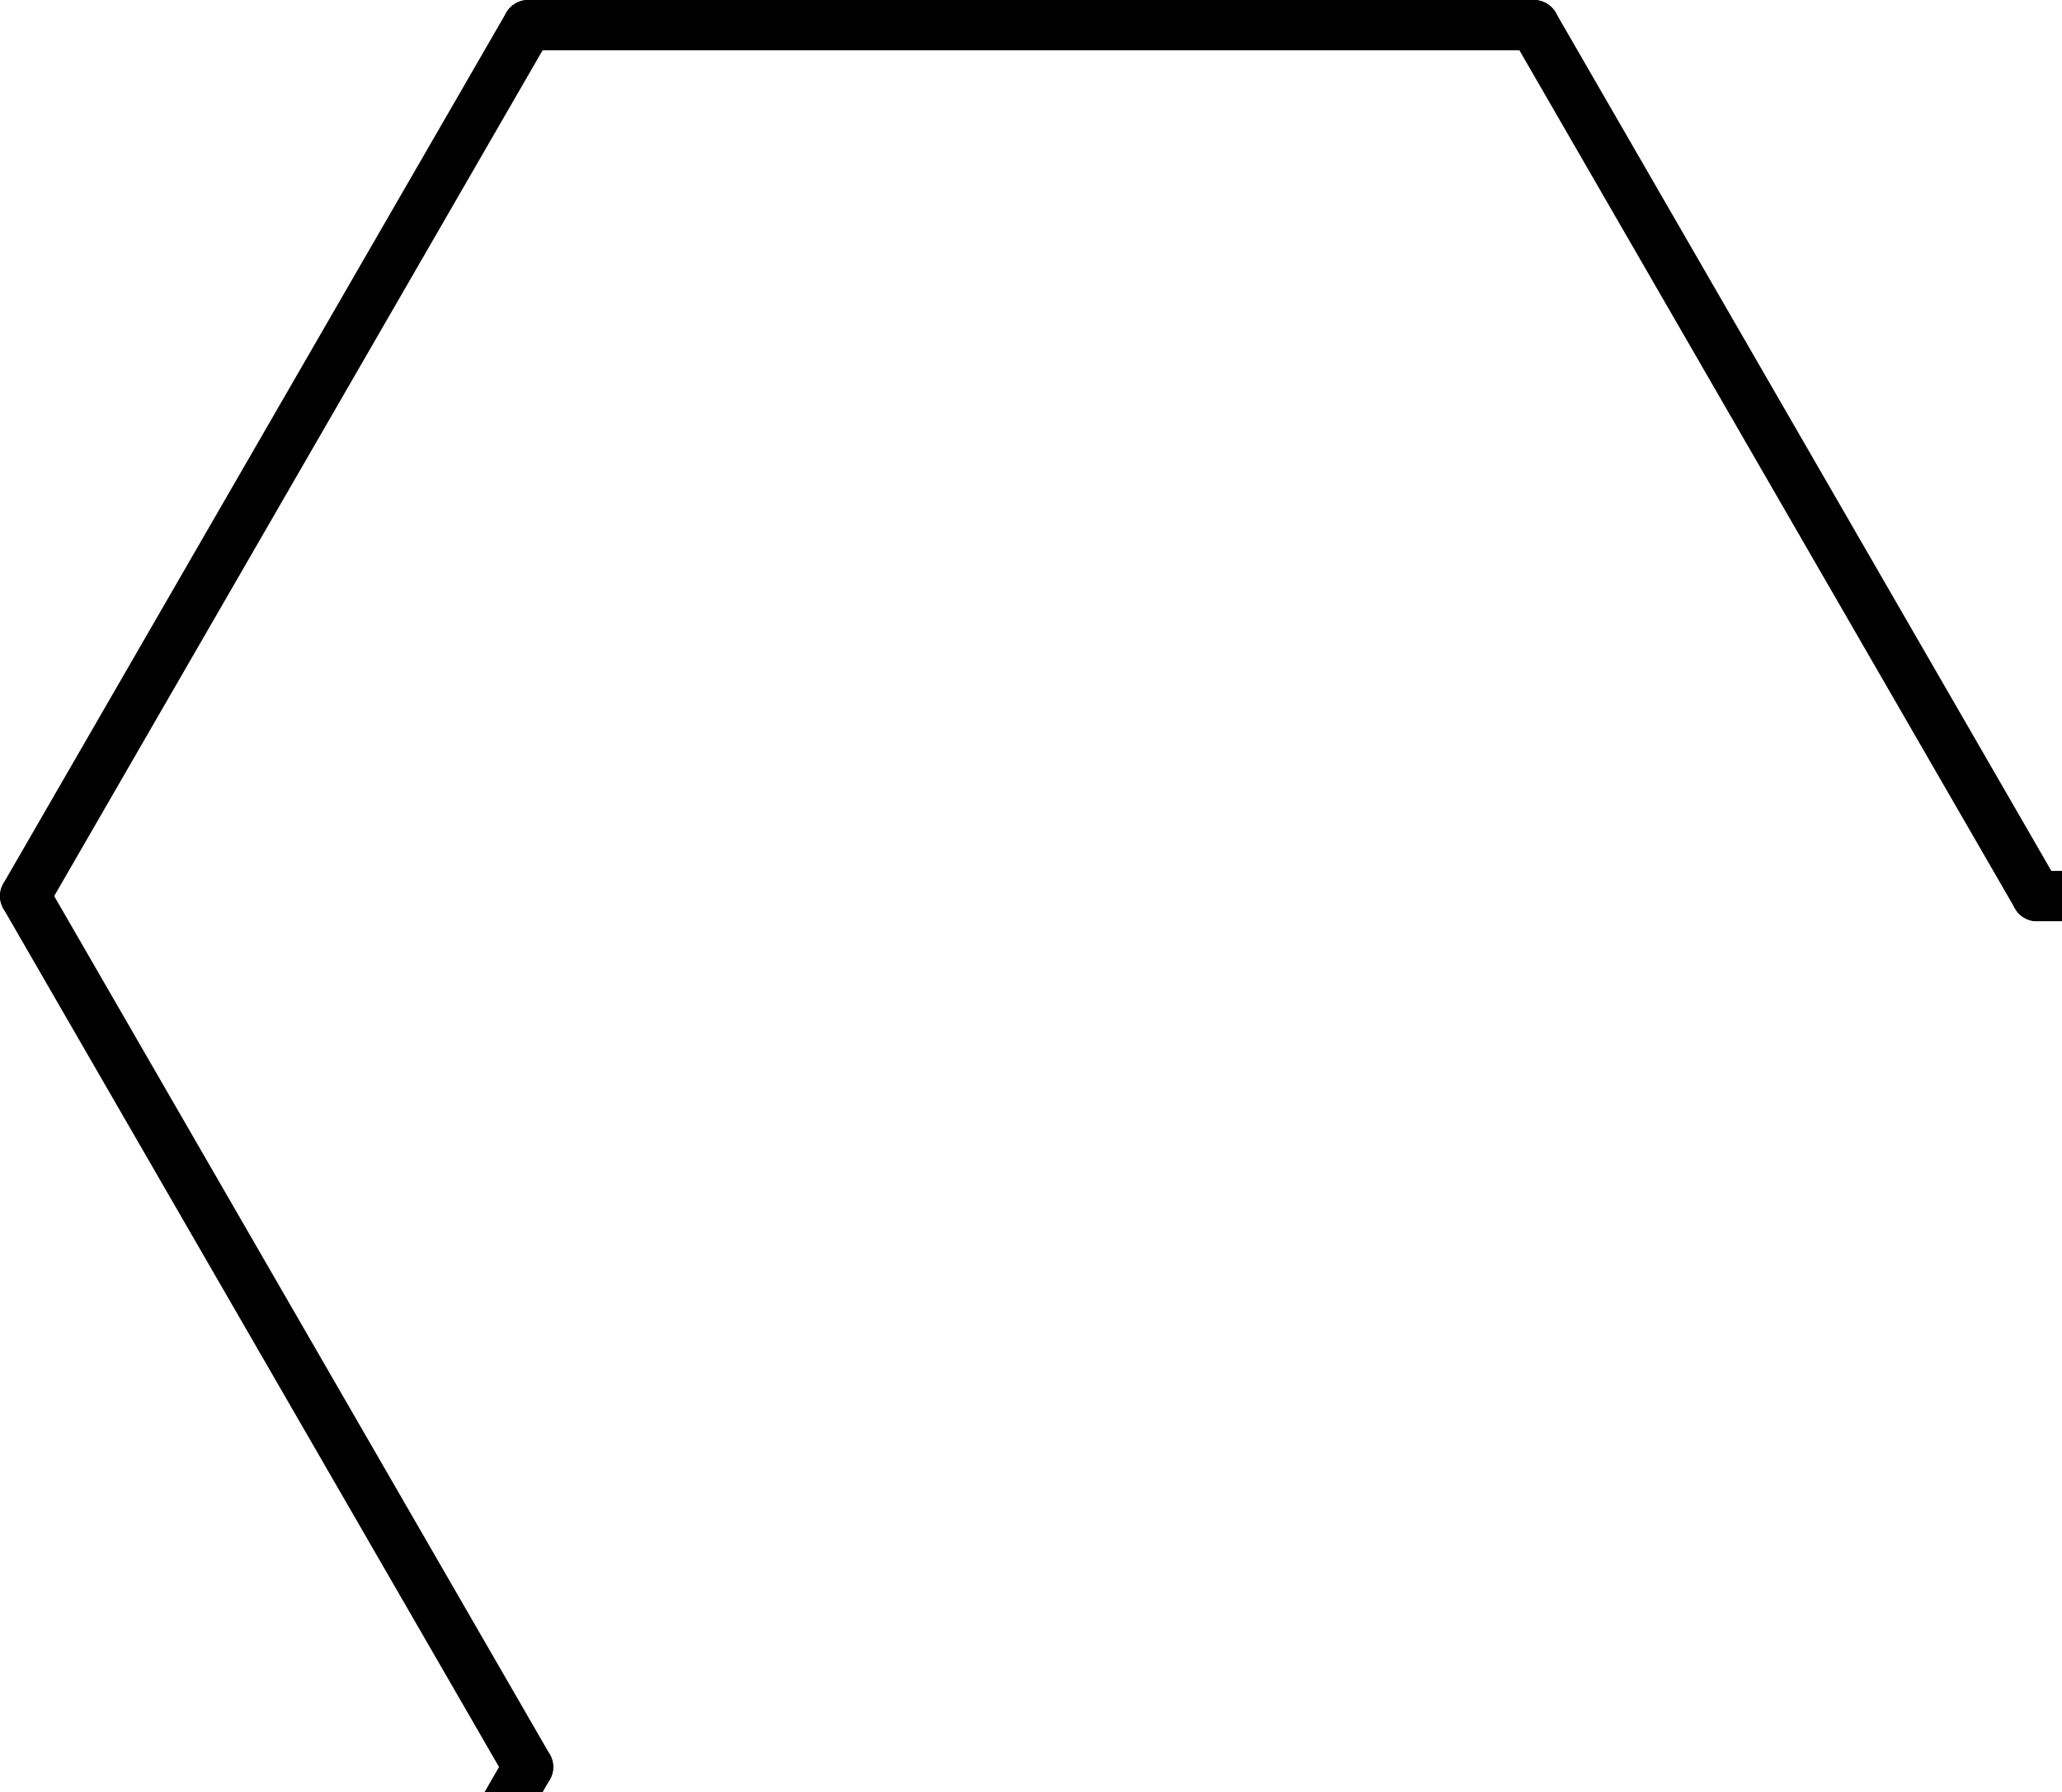 <?xml version="1.0" encoding="UTF-8" standalone="no"?>
<svg
   xmlns:dc="http://purl.org/dc/elements/1.1/"
   xmlns:cc="http://creativecommons.org/ns#"
   xmlns:rdf="http://www.w3.org/1999/02/22-rdf-syntax-ns#"
   xmlns:svg="http://www.w3.org/2000/svg"
   xmlns="http://www.w3.org/2000/svg"
   xmlns:sodipodi="http://sodipodi.sourceforge.net/DTD/sodipodi-0.dtd"
   xmlns:inkscape="http://www.inkscape.org/namespaces/inkscape"
   width="16.4mm"
   height="14.256mm"
   viewBox="0 0 16.4 14.256"
   version="1.1"
   id="svg8"
   sodipodi:docname="hexagon3x6grid.svg"
   inkscape:version="1.0.2 (e86c870879, 2021-01-15)">
  <defs
     id="defs2" />
  <sodipodi:namedview
     id="base"
     pagecolor="#ffffff"
     bordercolor="#666666"
     borderopacity="1.0"
     inkscape:pageopacity="0.0"
     inkscape:pageshadow="2"
     inkscape:zoom="1.4853232"
     inkscape:cx="153.74572"
     inkscape:cy="38.795234"
     inkscape:document-units="mm"
     inkscape:current-layer="g26"
     inkscape:document-rotation="0"
     showgrid="false"
     inkscape:window-width="1920"
     inkscape:window-height="1052"
     inkscape:window-x="0"
     inkscape:window-y="0"
     inkscape:window-maximized="1"
     fit-margin-top="0"
     fit-margin-left="0"
     fit-margin-right="0"
     fit-margin-bottom="0" />
  <g
     inkscape:label="Layer 1"
     inkscape:groupmode="layer"
     id="layer1"
     transform="translate(-0.3,-0.3)" />
  <g
     inkscape:label="Hex Grid"
     inkscape:groupmode="layer"
     id="g26"
     transform="translate(-0.3,-0.3)">
    <line
       x1="4.5"
       y1="0.5"
       x2="12.5"
       y2="0.5"
       style="stroke:#000000;stroke-width:0.4;stroke-linecap:round;stroke-miterlimit:4;stroke-dasharray:none"
       id="line14" />
    <line
       x1="4.5"
       y1="0.5"
       x2="0.5"
       y2="7.428"
       style="stroke:#000000;stroke-width:0.4;stroke-linecap:round;stroke-miterlimit:4;stroke-dasharray:none"
       id="line16" />
    <line
       x1="12.5"
       y1="0.5"
       x2="16.5"
       y2="7.428"
       style="stroke:#000000;stroke-width:0.4;stroke-linecap:round;stroke-miterlimit:4;stroke-dasharray:none"
       id="line18" />
    <line
       x1="0.5"
       y1="7.428"
       x2="4.5"
       y2="14.356"
       style="stroke:#000000;stroke-width:0.4;stroke-linecap:round;stroke-miterlimit:4;stroke-dasharray:none"
       id="line20" />
    <g
       id="g868"
       style="stroke:#000000;stroke-width:1.779;stroke-linecap:round;stroke-linejoin:round;stroke-miterlimit:4;stroke-dasharray:none;stroke-opacity:1"
       transform="matrix(0.218,0,0,0.232,-23.806,1.779)">
      <path
         style="fill:none;stroke:#000000;stroke-width:1.779;stroke-linecap:round;stroke-linejoin:round;stroke-miterlimit:4;stroke-dasharray:none;stroke-opacity:1"
         d="M 60.57,7.135 102.117,46.097"
         id="path850" />
      <path
         style="fill:none;stroke:#000000;stroke-width:1.779;stroke-linecap:round;stroke-linejoin:round;stroke-miterlimit:4;stroke-dasharray:none;stroke-opacity:1"
         d="M 102.117,7.135 60.57,46.097"
         id="path852" />
    </g>
    <line
       x1="16.5"
       y1="7.428"
       x2="24.5"
       y2="7.428"
       style="stroke:#000000;stroke-width:0.4;stroke-linecap:round;stroke-miterlimit:4;stroke-dasharray:none"
       id="line14-2" />
    <line
       x1="28.5"
       y1="0.5"
       x2="36.5"
       y2="0.5"
       style="stroke:#000000;stroke-width:0.4;stroke-linecap:round;stroke-miterlimit:4;stroke-dasharray:none"
       id="line14-7" />
    <line
       x1="28.5"
       y1="0.5"
       x2="24.5"
       y2="7.428"
       style="stroke:#000000;stroke-width:0.4;stroke-linecap:round;stroke-miterlimit:4;stroke-dasharray:none"
       id="line16-9" />
    <line
       x1="36.5"
       y1="0.5"
       x2="40.5"
       y2="7.428"
       style="stroke:#000000;stroke-width:0.4;stroke-linecap:round;stroke-miterlimit:4;stroke-dasharray:none"
       id="line18-20" />
    <line
       x1="4.5"
       y1="14.356"
       x2="0.5"
       y2="21.285"
       style="stroke:#000000;stroke-width:0.4;stroke-linecap:round;stroke-miterlimit:4;stroke-dasharray:none"
       id="line16-0" />
    <line
       x1="0.5"
       y1="21.285"
       x2="4.5"
       y2="28.213"
       style="stroke:#000000;stroke-width:0.4;stroke-linecap:round;stroke-miterlimit:4;stroke-dasharray:none"
       id="line20-61" />
    <line
       x1="12.5"
       y1="42.069"
       x2="16.5"
       y2="48.997"
       style="stroke:#000000;stroke-width:0.4;stroke-linecap:round;stroke-miterlimit:4;stroke-dasharray:none"
       id="line1120" />
    <line
       x1="16.5"
       y1="48.997"
       x2="24.5"
       y2="48.997"
       style="stroke:#000000;stroke-width:0.4;stroke-linecap:round;stroke-miterlimit:4;stroke-dasharray:none"
       id="line1122" />
    <line
       x1="28.5"
       y1="42.069"
       x2="24.5"
       y2="48.997"
       style="stroke:#000000;stroke-width:0.4;stroke-linecap:round;stroke-miterlimit:4;stroke-dasharray:none"
       id="line1124" />
    <line
       x1="28.5"
       y1="42.069"
       x2="36.5"
       y2="42.069"
       style="stroke:#000000;stroke-width:0.4;stroke-linecap:round;stroke-miterlimit:4;stroke-dasharray:none"
       id="line1128" />
    <line
       x1="4.5"
       y1="28.213"
       x2="0.5"
       y2="35.141"
       style="stroke:#000000;stroke-width:0.4;stroke-linecap:round;stroke-miterlimit:4;stroke-dasharray:none"
       id="line1132" />
    <line
       x1="0.5"
       y1="35.141"
       x2="4.5"
       y2="42.069"
       style="stroke:#000000;stroke-width:0.4;stroke-linecap:round;stroke-miterlimit:4;stroke-dasharray:none"
       id="line1134" />
    <line
       x1="4.5"
       y1="42.069"
       x2="12.5"
       y2="42.069"
       style="stroke:#000000;stroke-width:0.4;stroke-linecap:round;stroke-miterlimit:4;stroke-dasharray:none"
       id="line1136" />
    <line
       x1="40.5"
       y1="7.428"
       x2="48.5"
       y2="7.428"
       style="stroke:#000000;stroke-width:0.4;stroke-linecap:round;stroke-miterlimit:4;stroke-dasharray:none"
       id="line1140" />
    <line
       x1="52.5"
       y1="0.5"
       x2="60.5"
       y2="0.5"
       style="stroke:#000000;stroke-width:0.4;stroke-linecap:round;stroke-miterlimit:4;stroke-dasharray:none"
       id="line1142" />
    <line
       x1="52.5"
       y1="0.5"
       x2="48.5"
       y2="7.428"
       style="stroke:#000000;stroke-width:0.4;stroke-linecap:round;stroke-miterlimit:4;stroke-dasharray:none"
       id="line1144" />
    <line
       x1="60.5"
       y1="0.5"
       x2="64.5"
       y2="7.428"
       style="stroke:#000000;stroke-width:0.4;stroke-linecap:round;stroke-miterlimit:4;stroke-dasharray:none"
       id="line1146" />
    <line
       x1="36.5"
       y1="42.069"
       x2="40.5"
       y2="48.997"
       style="stroke:#000000;stroke-width:0.4;stroke-linecap:round;stroke-miterlimit:4;stroke-dasharray:none"
       id="line1154" />
    <line
       x1="40.5"
       y1="48.997"
       x2="48.5"
       y2="48.997"
       style="stroke:#000000;stroke-width:0.4;stroke-linecap:round;stroke-miterlimit:4;stroke-dasharray:none"
       id="line1156" />
    <line
       x1="52.5"
       y1="42.069"
       x2="48.5"
       y2="48.997"
       style="stroke:#000000;stroke-width:0.4;stroke-linecap:round;stroke-miterlimit:4;stroke-dasharray:none"
       id="line1158" />
    <line
       x1="52.5"
       y1="42.069"
       x2="60.5"
       y2="42.069"
       style="stroke:#000000;stroke-width:0.4;stroke-linecap:round;stroke-miterlimit:4;stroke-dasharray:none"
       id="line1162" />
    <line
       x1="64.5"
       y1="7.428"
       x2="72.5"
       y2="7.428"
       style="stroke:#000000;stroke-width:0.4;stroke-linecap:round;stroke-miterlimit:4;stroke-dasharray:none"
       id="line1166" />
    <line
       x1="72.5"
       y1="7.428"
       x2="76.5"
       y2="14.356"
       style="stroke:#000000;stroke-width:0.4;stroke-linecap:round;stroke-miterlimit:4;stroke-dasharray:none"
       id="line1168" />
    <line
       x1="76.5"
       y1="14.356"
       x2="72.5"
       y2="21.285"
       style="stroke:#000000;stroke-width:0.4;stroke-linecap:round;stroke-miterlimit:4;stroke-dasharray:none"
       id="line1170" />
    <line
       x1="72.5"
       y1="21.285"
       x2="76.5"
       y2="28.213"
       style="stroke:#000000;stroke-width:0.4;stroke-linecap:round;stroke-miterlimit:4;stroke-dasharray:none"
       id="line1172" />
    <line
       x1="76.5"
       y1="28.213"
       x2="72.5"
       y2="35.141"
       style="stroke:#000000;stroke-width:0.4;stroke-linecap:round;stroke-miterlimit:4;stroke-dasharray:none"
       id="line1174" />
    <line
       x1="72.5"
       y1="35.141"
       x2="76.5"
       y2="42.069"
       style="stroke:#000000;stroke-width:0.4;stroke-linecap:round;stroke-miterlimit:4;stroke-dasharray:none"
       id="line1176" />
    <line
       x1="64.5"
       y1="48.997"
       x2="72.5"
       y2="48.997"
       style="stroke:#000000;stroke-width:0.4;stroke-linecap:round;stroke-miterlimit:4;stroke-dasharray:none"
       id="line1178" />
    <line
       x1="76.5"
       y1="42.069"
       x2="72.5"
       y2="48.997"
       style="stroke:#000000;stroke-width:0.4;stroke-linecap:round;stroke-miterlimit:4;stroke-dasharray:none"
       id="line1180" />
    <line
       x1="60.5"
       y1="42.069"
       x2="64.5"
       y2="48.997"
       style="stroke:#000000;stroke-width:0.4;stroke-linecap:round;stroke-miterlimit:4;stroke-dasharray:none"
       id="line1182" />
  </g>
</svg>
